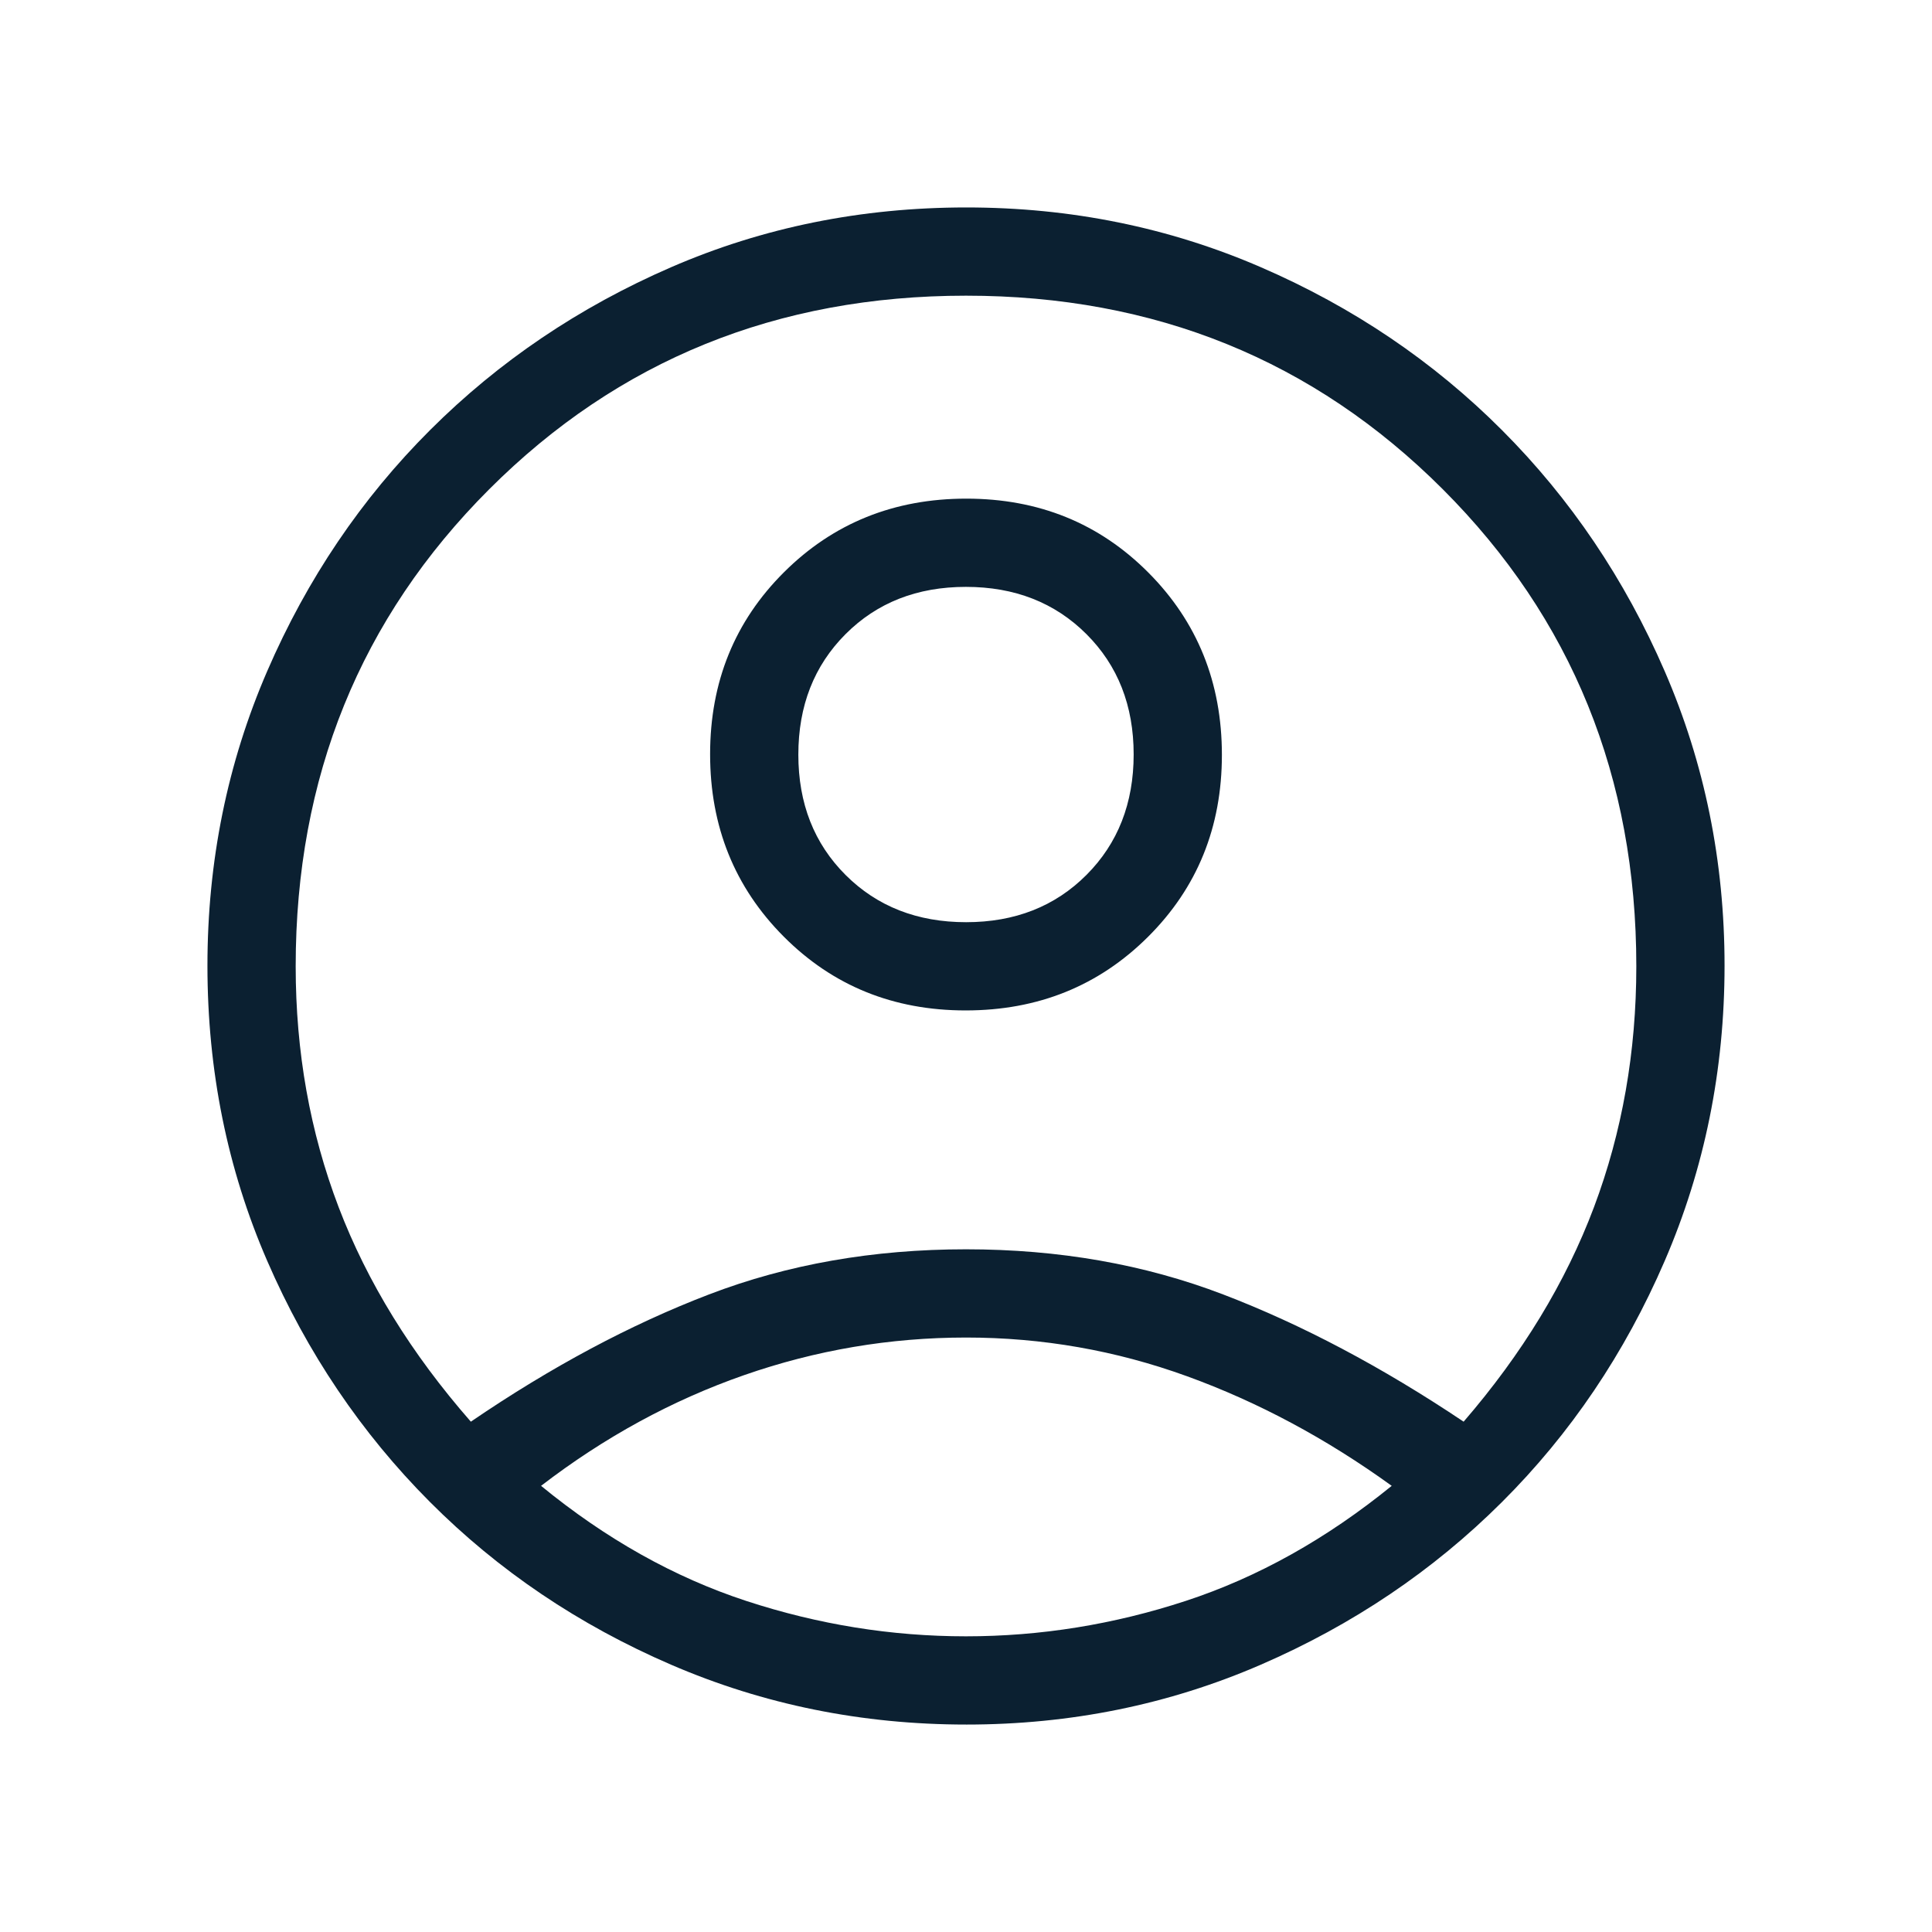 <svg xmlns="http://www.w3.org/2000/svg" height="48" fill="#0b2031" viewBox="0 -960 960 960" width="48"><path d="M233.964-253.577q59.806-40.807 118.344-63.23Q410.846-339.23 480-339.23t127.75 22.423q58.596 22.423 119.519 63.23 43.73-50.653 64.769-106.59 21.039-55.937 21.039-119.665 0-140.899-96.173-237.072T480-813.077q-140.731 0-236.904 96.173t-96.173 237.072q0 63.728 21.347 119.665 21.346 55.937 65.694 106.59Zm245.874-204.347q-53.876 0-90.434-36.719-36.557-36.719-36.557-90.595 0-53.877 36.719-90.434 36.719-36.558 90.596-36.558 53.876 0 90.434 36.719 36.557 36.719 36.557 90.596 0 53.876-36.719 90.434-36.719 36.557-90.596 36.557Zm.38 354.846q-77.855 0-146.73-29.725-68.875-29.724-119.931-80.961-51.056-51.237-80.767-119.681-29.712-68.444-29.712-146.725 0-77.775 29.725-146.414 29.724-68.639 80.961-119.777 51.237-51.138 119.681-80.849 68.444-29.712 146.725-29.712 77.775 0 146.414 29.725 68.639 29.724 119.777 80.961 51.138 51.237 80.849 119.82 29.712 68.583 29.712 146.198 0 77.855-29.725 146.73-29.724 68.875-80.961 119.931-51.237 51.056-119.82 80.767-68.583 29.712-146.198 29.712Zm-.26-43.845q55.504 0 109.177-17.577 53.673-17.578 102.404-57.193-48.731-35.231-101.718-54.461-52.988-19.231-109.749-19.231-56.762 0-110.36 18.692-53.597 18.692-100.866 55 48.346 39.615 101.978 57.193 53.631 17.577 109.134 17.577Zm.096-354.846q36.369 0 59.812-23.496 23.442-23.496 23.442-59.865 0-36.37-23.496-59.812-23.496-23.443-59.866-23.443-36.369 0-59.812 23.496-23.442 23.496-23.442 59.866 0 36.369 23.496 59.812 23.496 23.442 59.866 23.442ZM480-585.077Zm0 363.923Z"/></svg>